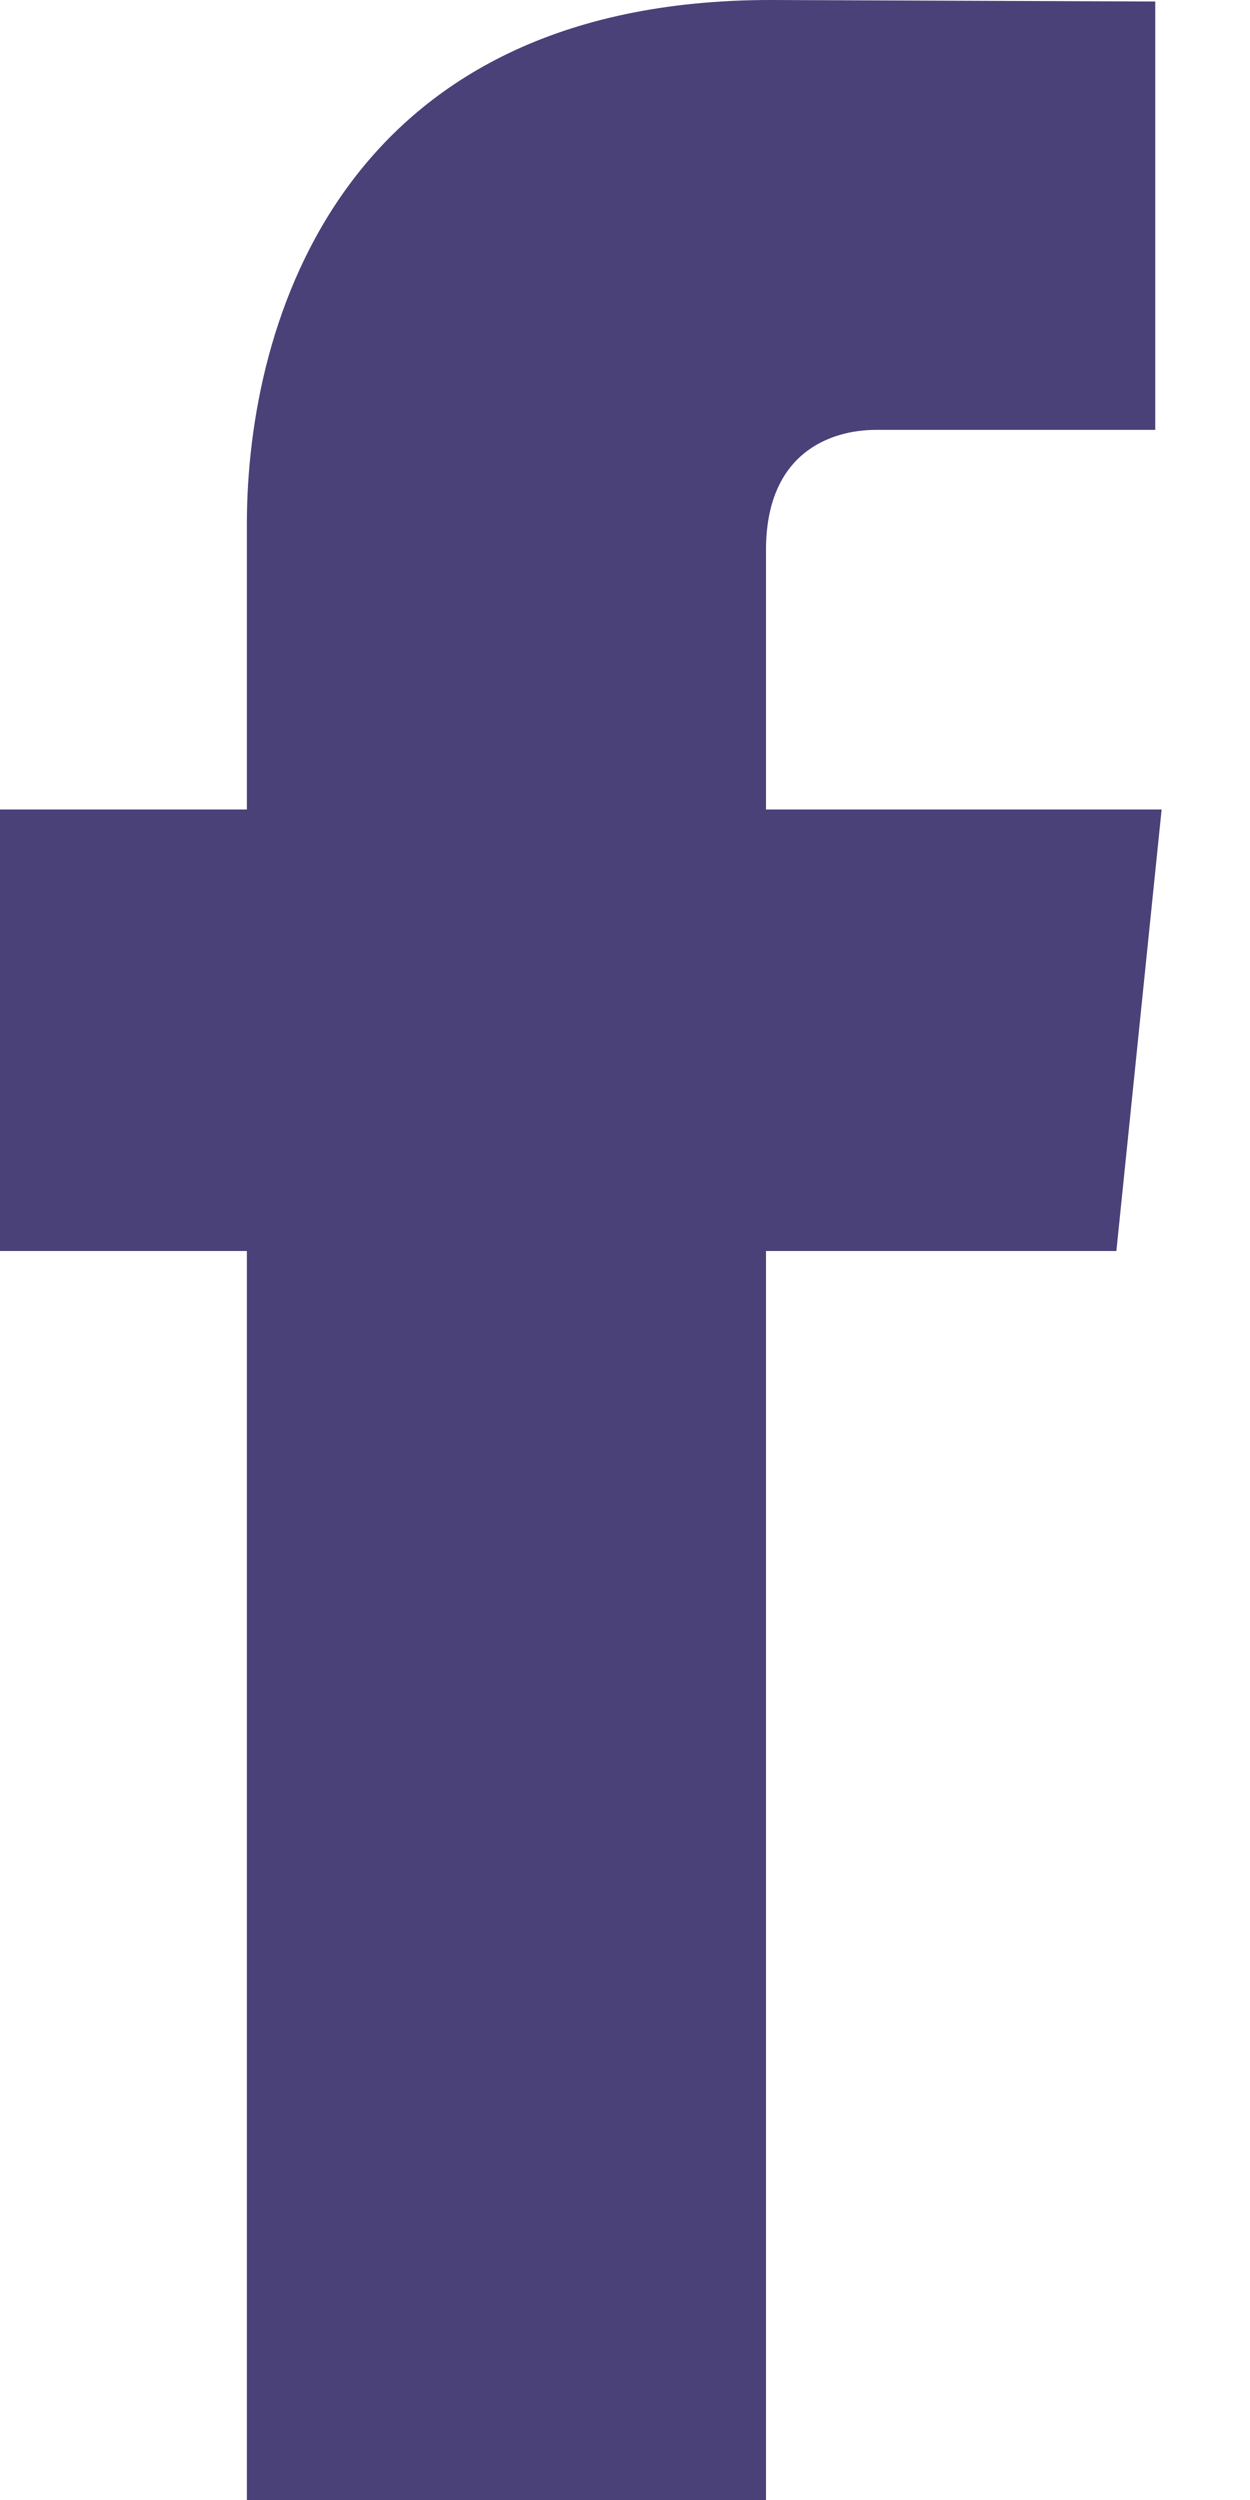 <svg width="10" height="20" viewBox="0 0 10 20" fill="none" xmlns="http://www.w3.org/2000/svg">
<path d="M9.293 6.476H6.128V4.4C6.128 3.621 6.645 3.439 7.009 3.439C7.372 3.439 9.242 3.439 9.242 3.439V0.012L6.166 0C2.752 0 1.975 2.556 1.975 4.192V6.476H0V10.008H1.975C1.975 14.539 1.975 20 1.975 20H6.128C6.128 20 6.128 14.486 6.128 10.008H8.931L9.293 6.476Z" fill="#494178"/>
</svg>
